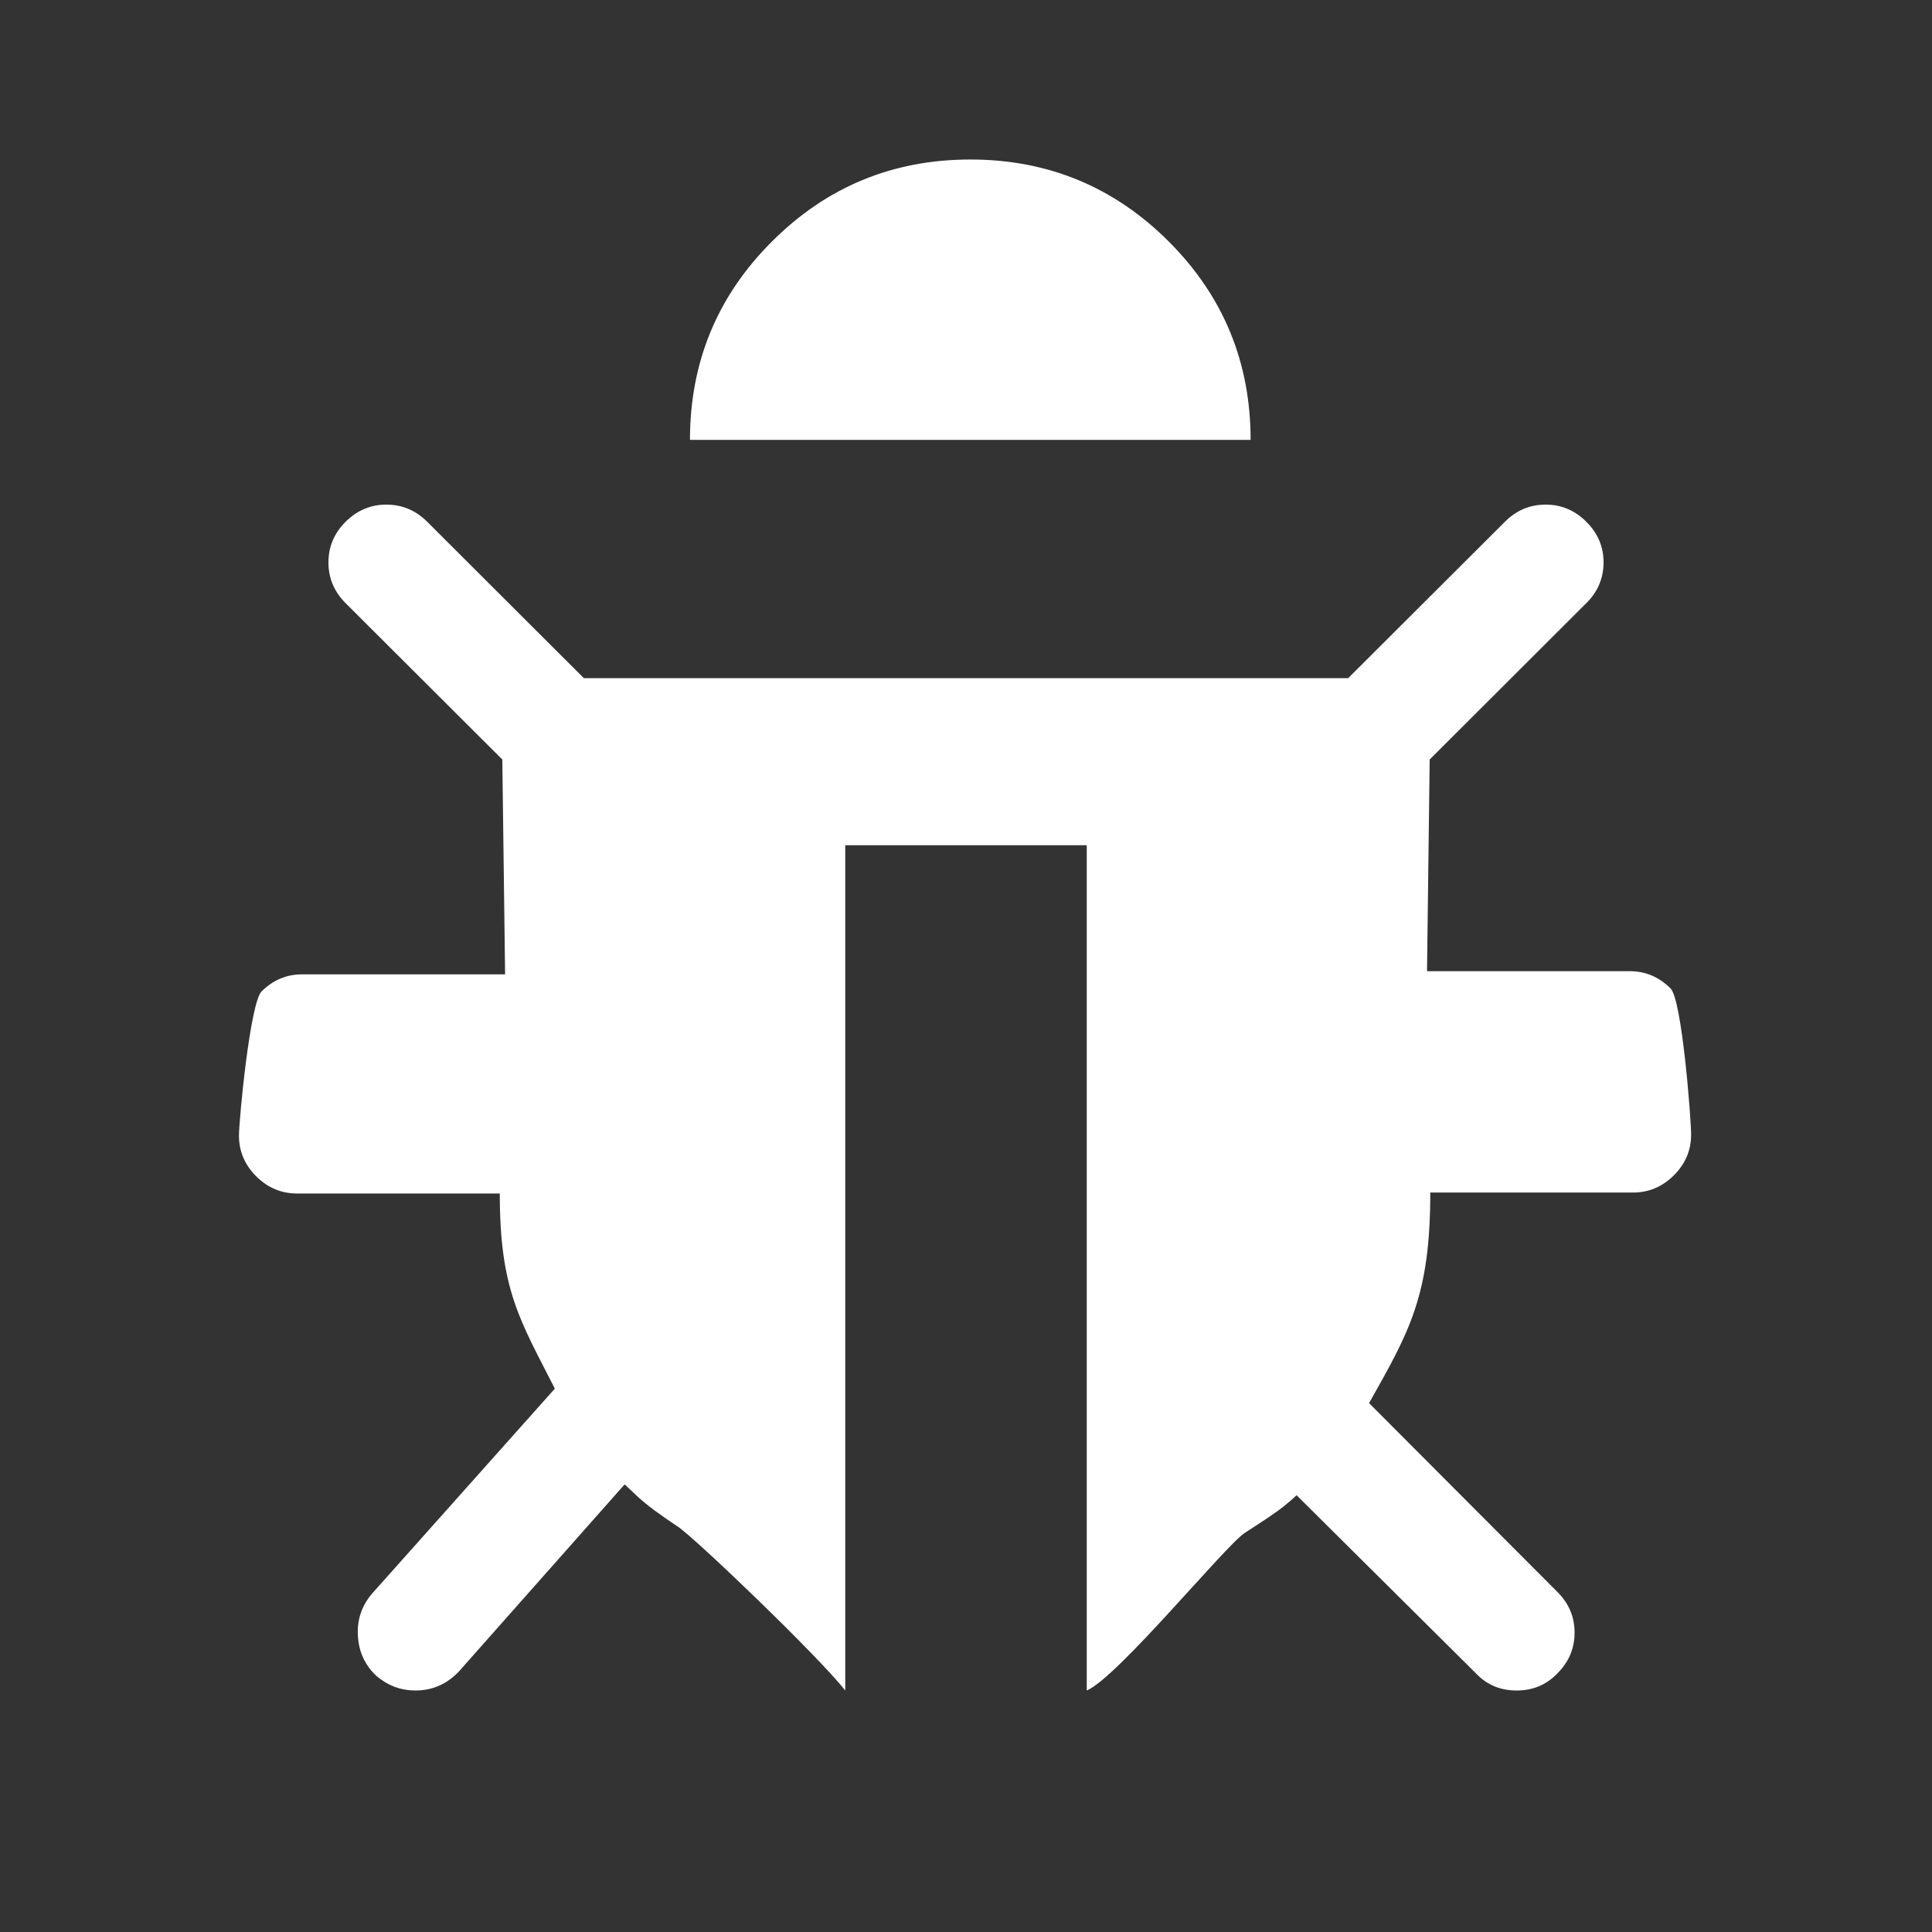 <?xml version="1.0" encoding="UTF-8" standalone="no"?>
<svg width="16px" height="16px" viewBox="0 0 16 16" version="1.1" xmlns="http://www.w3.org/2000/svg" xmlns:xlink="http://www.w3.org/1999/xlink">
    <rect x="0" y="0" width="16" height="16" fill="#333333" stroke="none"/>
    <!-- Generator: Sketch 3.8.3 (29802) - http://www.bohemiancoding.com/sketch -->
    <title>debug</title>
    <desc>Created with Sketch.</desc>
    <defs></defs>
    <g id="Page-1" stroke="none" stroke-width="1" fill="none" fill-rule="evenodd">
        <g id="debug" fill="#FFFFFF">
            <path d="M5.714,3.643 C5.714,3 5.94,2.452 6.393,2 C6.845,1.548 7.392,1.321 8.036,1.321 C8.679,1.321 9.227,1.548 9.679,2 C10.131,2.452 10.357,3 10.357,3.643 L5.714,3.643 Z" id="Path"></path>
            <path d="M13.862,9.734 C13.767,9.828 13.655,9.876 13.525,9.876 L11.845,9.876 C11.845,10.729 11.673,11.026 11.338,11.62 L12.898,13.184 C12.993,13.279 13.04,13.391 13.04,13.521 C13.04,13.651 12.993,13.763 12.898,13.858 C12.807,13.953 12.695,14 12.56,14 C12.425,14 12.313,13.953 12.223,13.858 L10.738,12.383 C10.712,12.408 10.675,12.44 10.625,12.48 C10.575,12.52 10.47,12.591 10.31,12.694 C10.15,12.796 9.257,13.891 9,14 L9,7 L7,7 L7,14 C6.78,13.719 5.759,12.739 5.611,12.641 C5.464,12.544 5.355,12.463 5.285,12.398 L5.173,12.293 L3.8,13.843 C3.7,13.948 3.58,14 3.44,14 C3.32,14 3.213,13.96 3.118,13.88 C3.022,13.79 2.971,13.679 2.964,13.547 C2.956,13.415 2.995,13.299 3.08,13.199 L4.595,11.5 C4.305,10.931 4.139,10.682 4.139,9.884 L2.459,9.884 C2.329,9.884 2.217,9.836 2.122,9.742 C2.027,9.647 1.979,9.534 1.979,9.405 C1.979,9.275 2.071,8.306 2.166,8.211 C2.261,8.116 2.373,8.069 2.503,8.069 L4.183,8.069 L4.16,6.29 L2.862,4.995 C2.767,4.9 2.72,4.787 2.72,4.658 C2.72,4.528 2.767,4.416 2.862,4.321 C2.958,4.226 3.07,4.179 3.2,4.179 C3.33,4.179 3.442,4.226 3.538,4.321 L4.835,5.616 L11.165,5.616 L12.463,4.321 C12.558,4.226 12.67,4.179 12.8,4.179 C12.93,4.179 13.042,4.226 13.137,4.321 C13.233,4.416 13.28,4.528 13.28,4.658 C13.28,4.787 13.233,4.9 13.137,4.995 L11.84,6.29 L11.818,8.043 L13.498,8.043 C13.628,8.043 13.74,8.091 13.835,8.186 C13.93,8.281 14.005,9.267 14.005,9.397 C14.005,9.527 13.957,9.639 13.862,9.734 Z" id="Path"></path>
        </g>
    </g>
</svg>